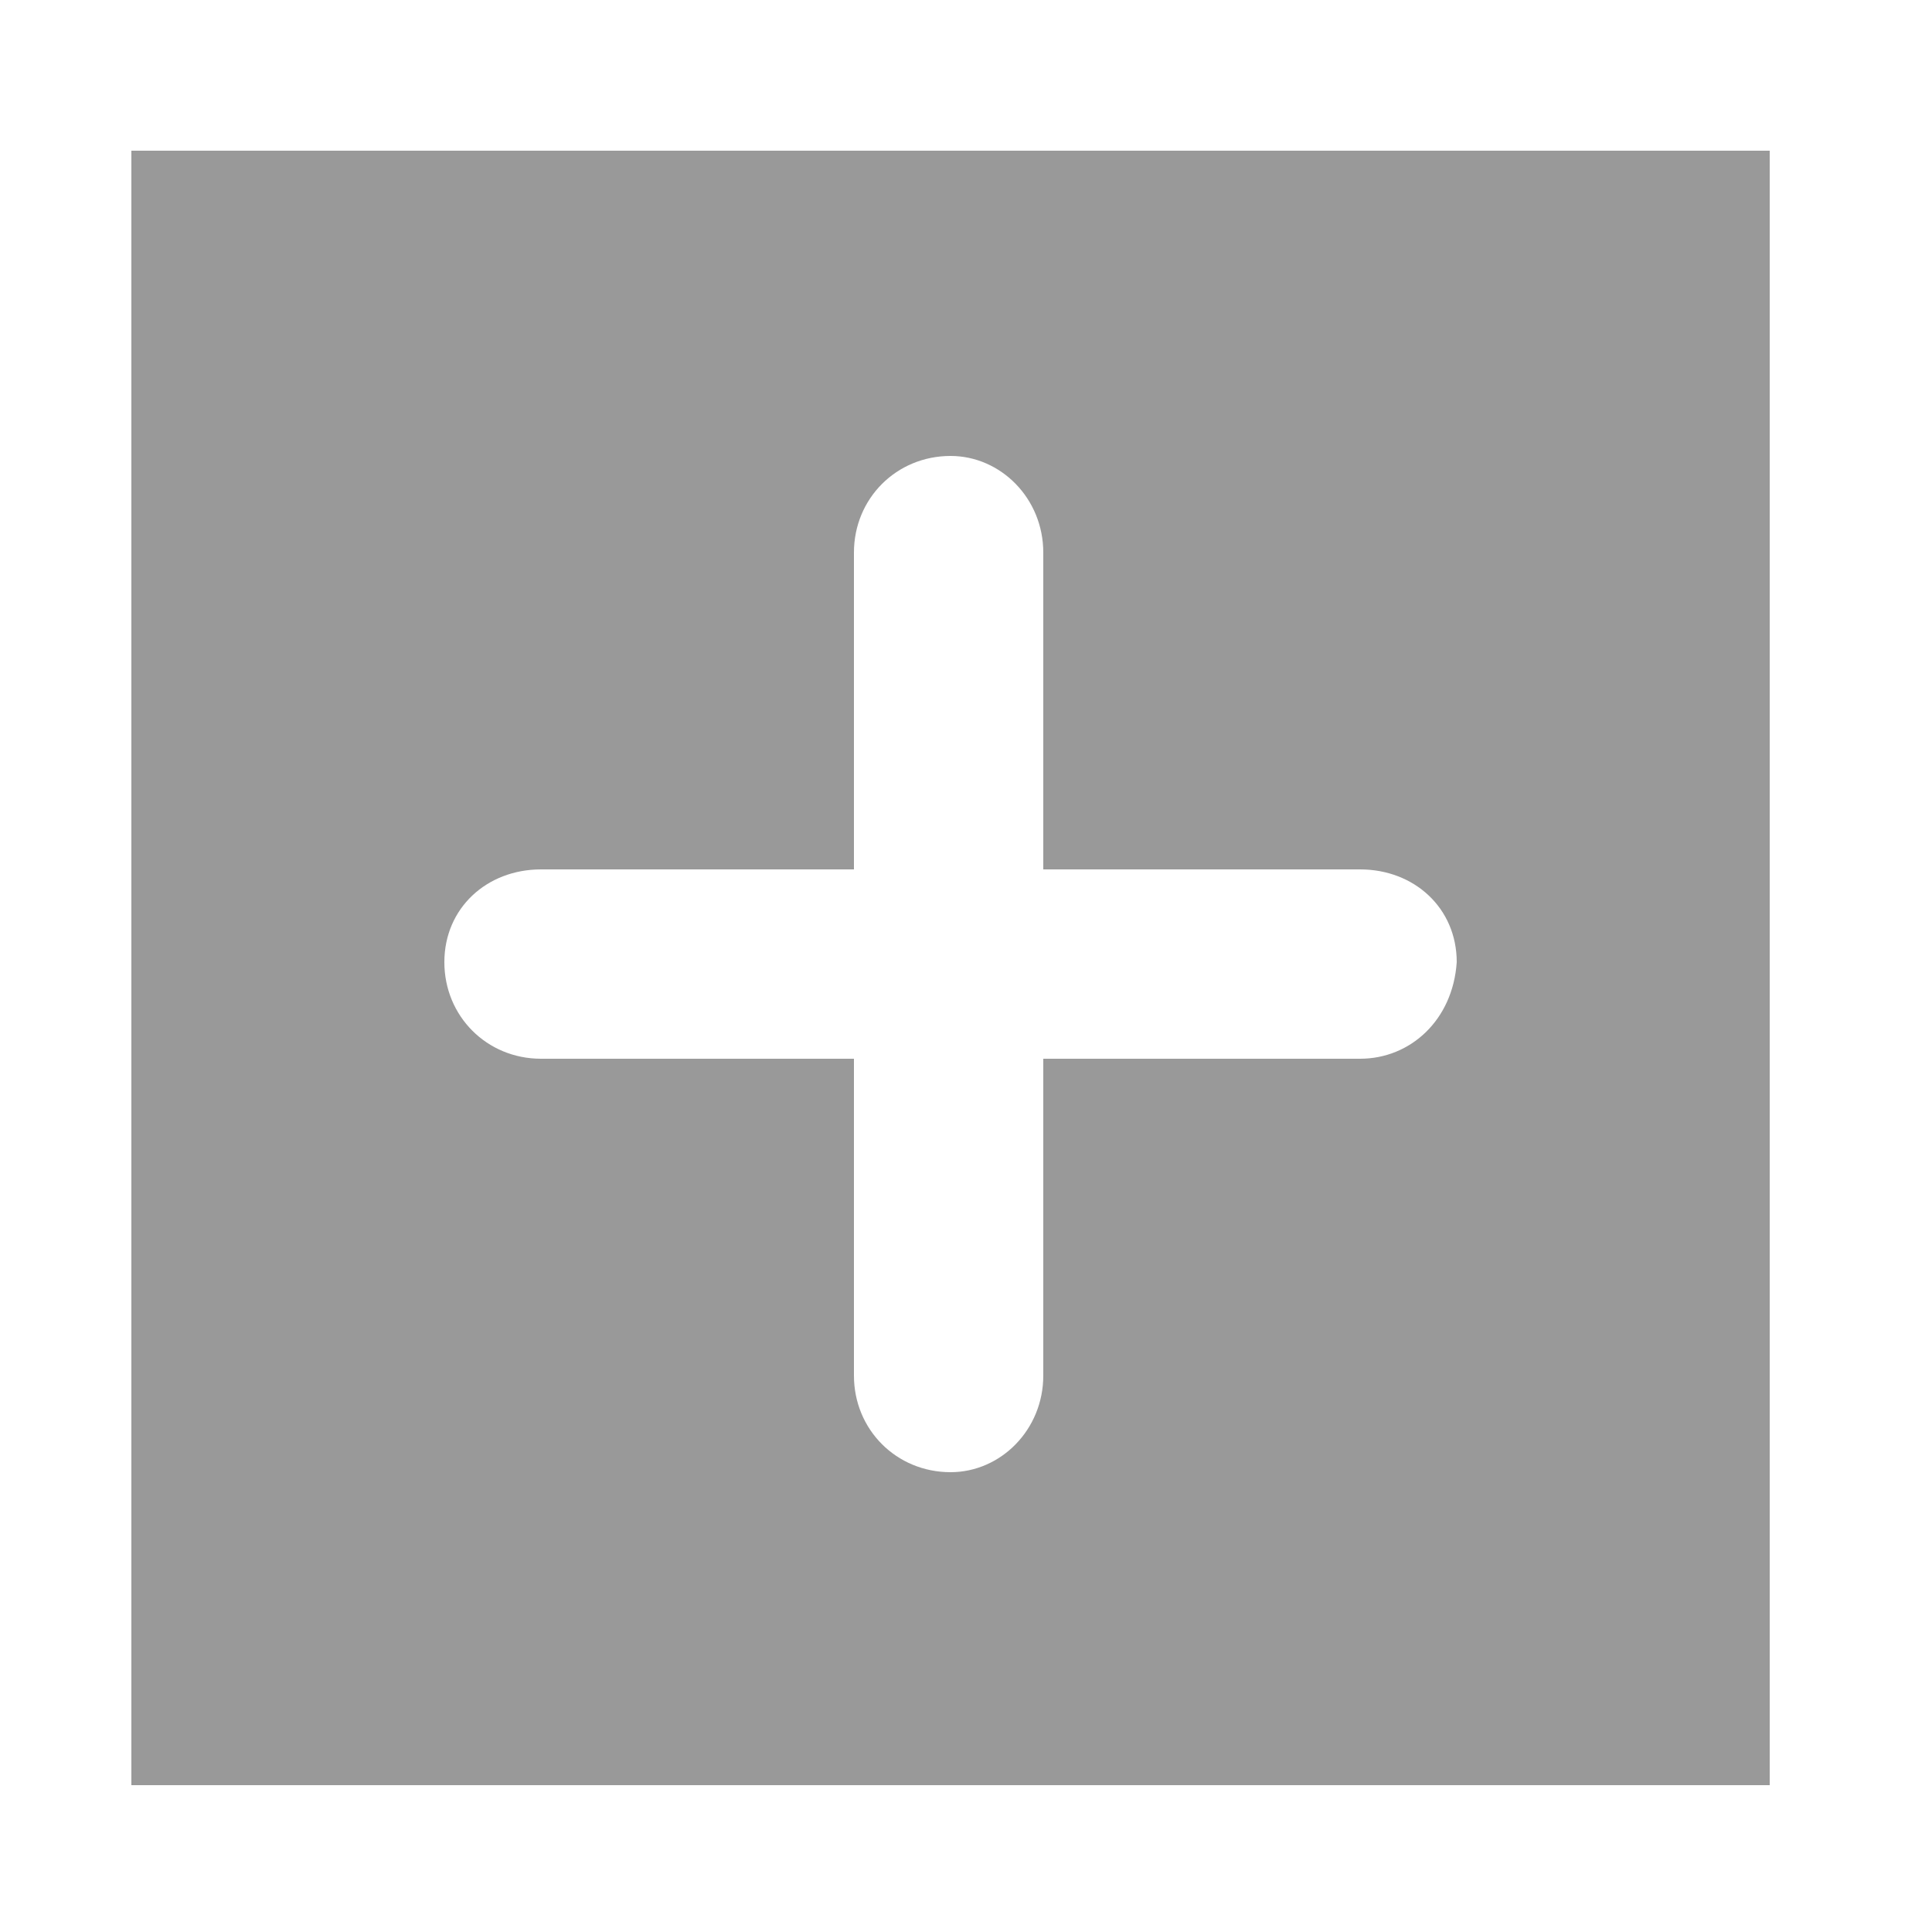 <?xml version="1.0" standalone="no"?><!DOCTYPE svg PUBLIC "-//W3C//DTD SVG 1.1//EN" "http://www.w3.org/Graphics/SVG/1.1/DTD/svg11.dtd"><svg t="1530954676447" class="icon" style="" viewBox="0 0 1024 1024" version="1.1" xmlns="http://www.w3.org/2000/svg" p-id="2321" xmlns:xlink="http://www.w3.org/1999/xlink" width="48" height="48"><defs><style type="text/css"></style></defs><path d="M212.992 526.336 212.992 526.336 212.992 526.336 215.04 526.336 212.992 526.336Z" p-id="2322" fill="#999999"></path><path d="M69.632 79.872l0 866.304 868.352 0L937.984 79.872 69.632 79.872zM720.896 561.152 552.96 561.152l0 167.936c0 28.672-22.528 51.2-49.152 51.2-28.672 0-51.2-22.528-51.2-51.2l0-167.936L286.72 561.152c-28.672 0-51.2-22.528-51.2-51.2 0-28.672 22.528-49.152 51.2-49.152l165.888 0 0-167.936c0-28.672 22.528-51.2 51.2-51.2 26.624 0 49.152 22.528 49.152 51.2l0 167.936 167.936 0c28.672 0 51.2 20.48 51.2 49.152C770.048 540.672 747.52 561.152 720.896 561.152z" p-id="2323" fill="#999999"></path></svg>